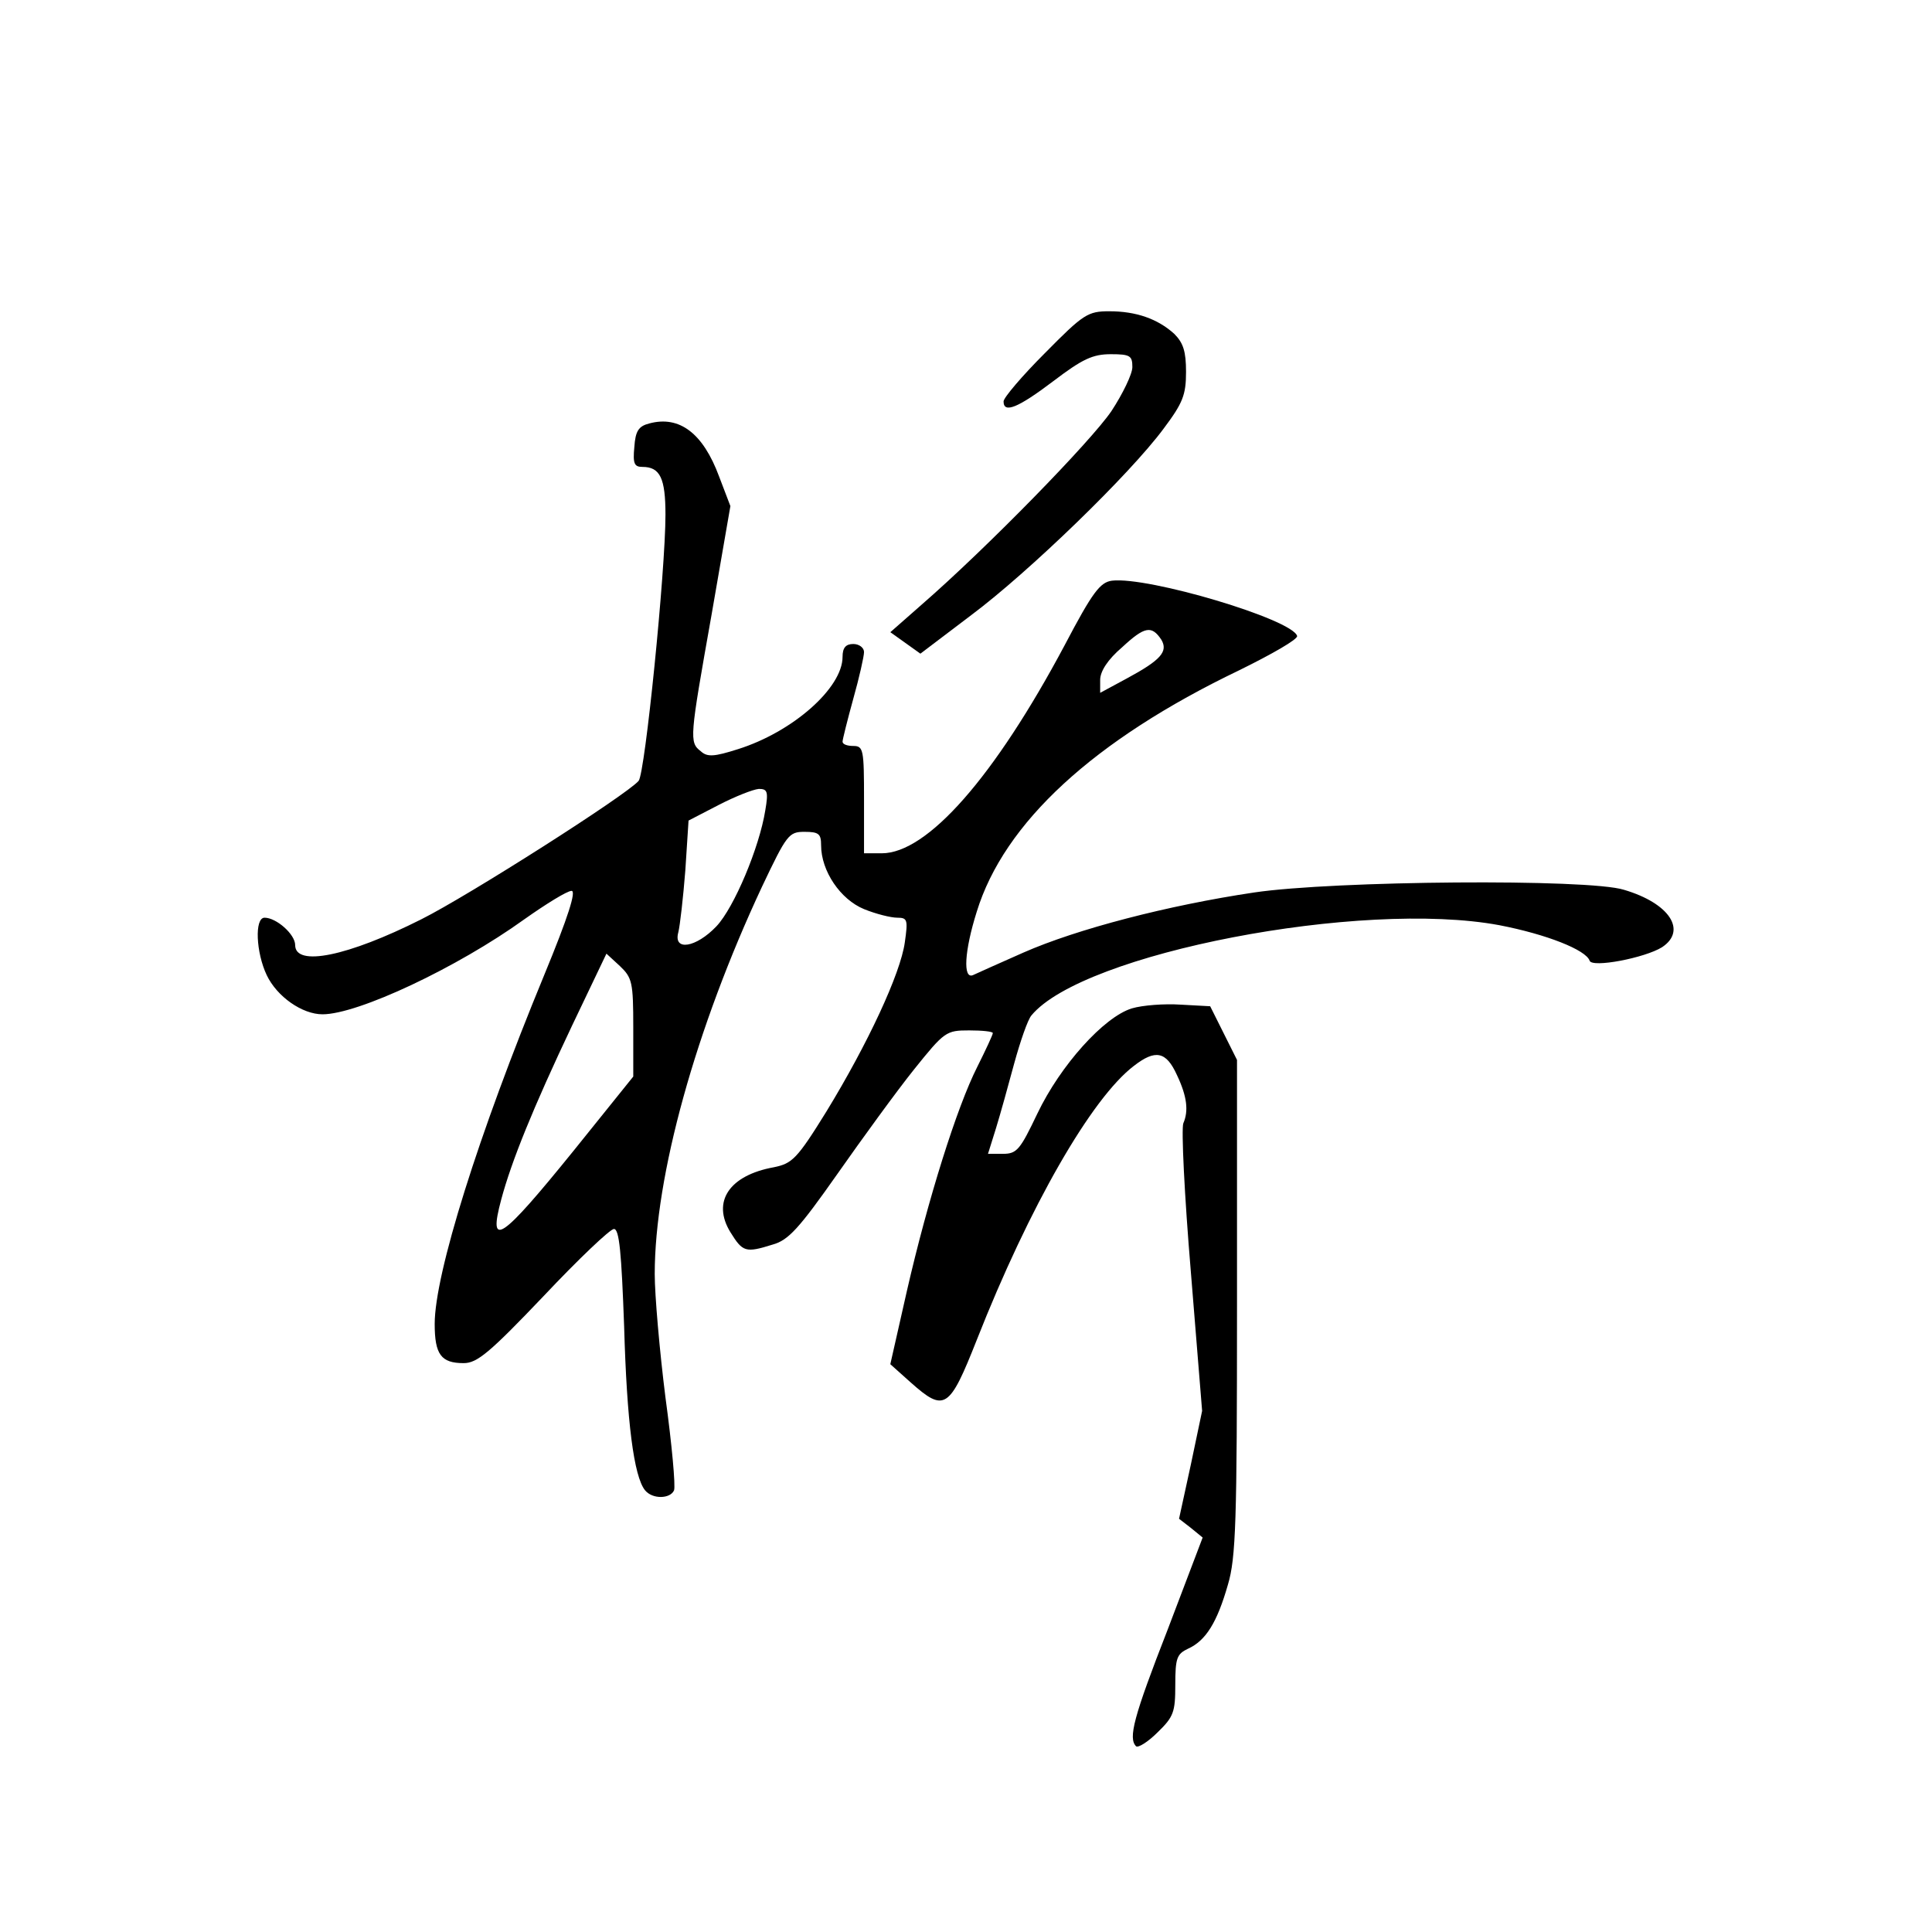 <?xml version="1.0" standalone="no"?>
<!DOCTYPE svg PUBLIC "-//W3C//DTD SVG 20010904//EN"
 "http://www.w3.org/TR/2001/REC-SVG-20010904/DTD/svg10.dtd">
<svg version="1.0" xmlns="http://www.w3.org/2000/svg"
 width="360pt" height="360pt" viewBox="0 0 360 360"
 preserveAspectRatio="xMidYMid meet">
<g transform="translate(0,360) scale(0.1,-0.1)"
fill="#000000" stroke="none">
<path d="M1947 2942 c-42 -42 -77 -83 -77 -90 0 -23 27 -12 93 38 54 41 73 50
107 50 36 0 40 -3 40 -24 0 -13 -18 -50 -39 -82 -38 -56 -231 -254 -354 -361
l-58 -51 28 -20 28 -20 95 72 c107 80 295 262 358 347 36 48 42 63 42 106 0
38 -5 54 -22 71 -31 28 -71 42 -121 42 -40 0 -48 -5 -120 -78z"/>
<path d="M1210 2811 c-20 -5 -26 -14 -28 -44 -3 -31 0 -37 15 -37 33 0 43 -21
43 -89 0 -105 -38 -482 -50 -496 -22 -26 -317 -214 -405 -258 -137 -69 -235
-89 -235 -48 0 20 -35 51 -57 51 -19 0 -16 -65 4 -107 19 -40 66 -73 104 -73
66 0 251 87 376 177 41 29 80 53 88 53 9 0 -6 -48 -51 -157 -123 -298 -204
-557 -204 -650 0 -57 12 -73 54 -73 25 0 48 19 149 125 65 69 124 125 131 125
10 0 14 -44 19 -182 5 -177 18 -279 39 -305 14 -17 47 -16 54 0 3 8 -4 85 -16
173 -11 87 -20 191 -20 230 0 182 76 457 200 722 46 97 50 102 79 102 27 0 31
-4 31 -25 0 -48 36 -101 80 -119 22 -9 50 -16 62 -16 19 0 20 -4 14 -46 -8
-58 -69 -189 -146 -315 -55 -89 -64 -97 -98 -104 -83 -15 -116 -64 -81 -121
23 -37 28 -39 79 -23 29 8 49 30 120 131 47 67 111 155 143 195 57 71 60 73
103 73 24 0 44 -2 44 -5 0 -3 -13 -31 -29 -63 -38 -75 -92 -247 -131 -417
l-31 -137 38 -34 c63 -56 72 -50 123 79 98 249 214 451 293 511 40 31 60 27
80 -17 19 -40 22 -67 12 -90 -4 -10 2 -134 14 -277 l21 -259 -21 -100 -22
-101 22 -17 22 -18 -65 -171 c-64 -164 -74 -203 -59 -218 4 -3 22 8 40 26 30
29 33 38 33 88 0 51 3 58 24 68 33 15 54 49 74 119 15 50 17 118 17 518 l0
460 -25 50 -25 50 -55 3 c-30 2 -71 -1 -91 -7 -52 -16 -133 -106 -176 -196
-32 -67 -38 -75 -64 -75 l-28 0 15 48 c8 26 23 80 34 121 11 40 25 81 32 89
96 116 615 216 872 168 88 -17 161 -46 168 -66 4 -14 103 5 135 25 47 31 14
82 -71 107 -66 21 -541 17 -689 -5 -161 -24 -330 -68 -430 -112 -45 -20 -88
-39 -94 -42 -19 -8 -16 45 7 118 51 166 218 320 489 450 61 30 110 58 108 64
-9 31 -277 111 -345 103 -22 -3 -36 -21 -88 -120 -131 -246 -256 -388 -341
-388 l-33 0 0 100 c0 93 -1 100 -20 100 -11 0 -20 3 -20 8 0 4 9 40 20 80 11
39 20 79 20 87 0 8 -9 15 -20 15 -14 0 -20 -7 -20 -24 0 -58 -93 -140 -195
-172 -44 -14 -57 -15 -69 -4 -22 17 -21 24 20 255 l35 202 -21 55 c-30 81 -74
114 -130 99z m954 -403 c13 -22 -1 -38 -64 -72 l-50 -27 0 24 c0 16 14 38 41
61 42 39 55 41 73 14z m-738 -318 c-11 -69 -58 -181 -91 -216 -38 -40 -81 -47
-71 -11 3 12 9 64 13 115 l6 93 56 29 c31 16 64 29 75 30 16 0 18 -5 12 -40z
m-246 -405 l0 -91 -111 -138 c-136 -168 -160 -184 -135 -91 19 71 59 170 132
324 l64 134 25 -23 c23 -22 25 -30 25 -115z"/>
</g>
</svg>
